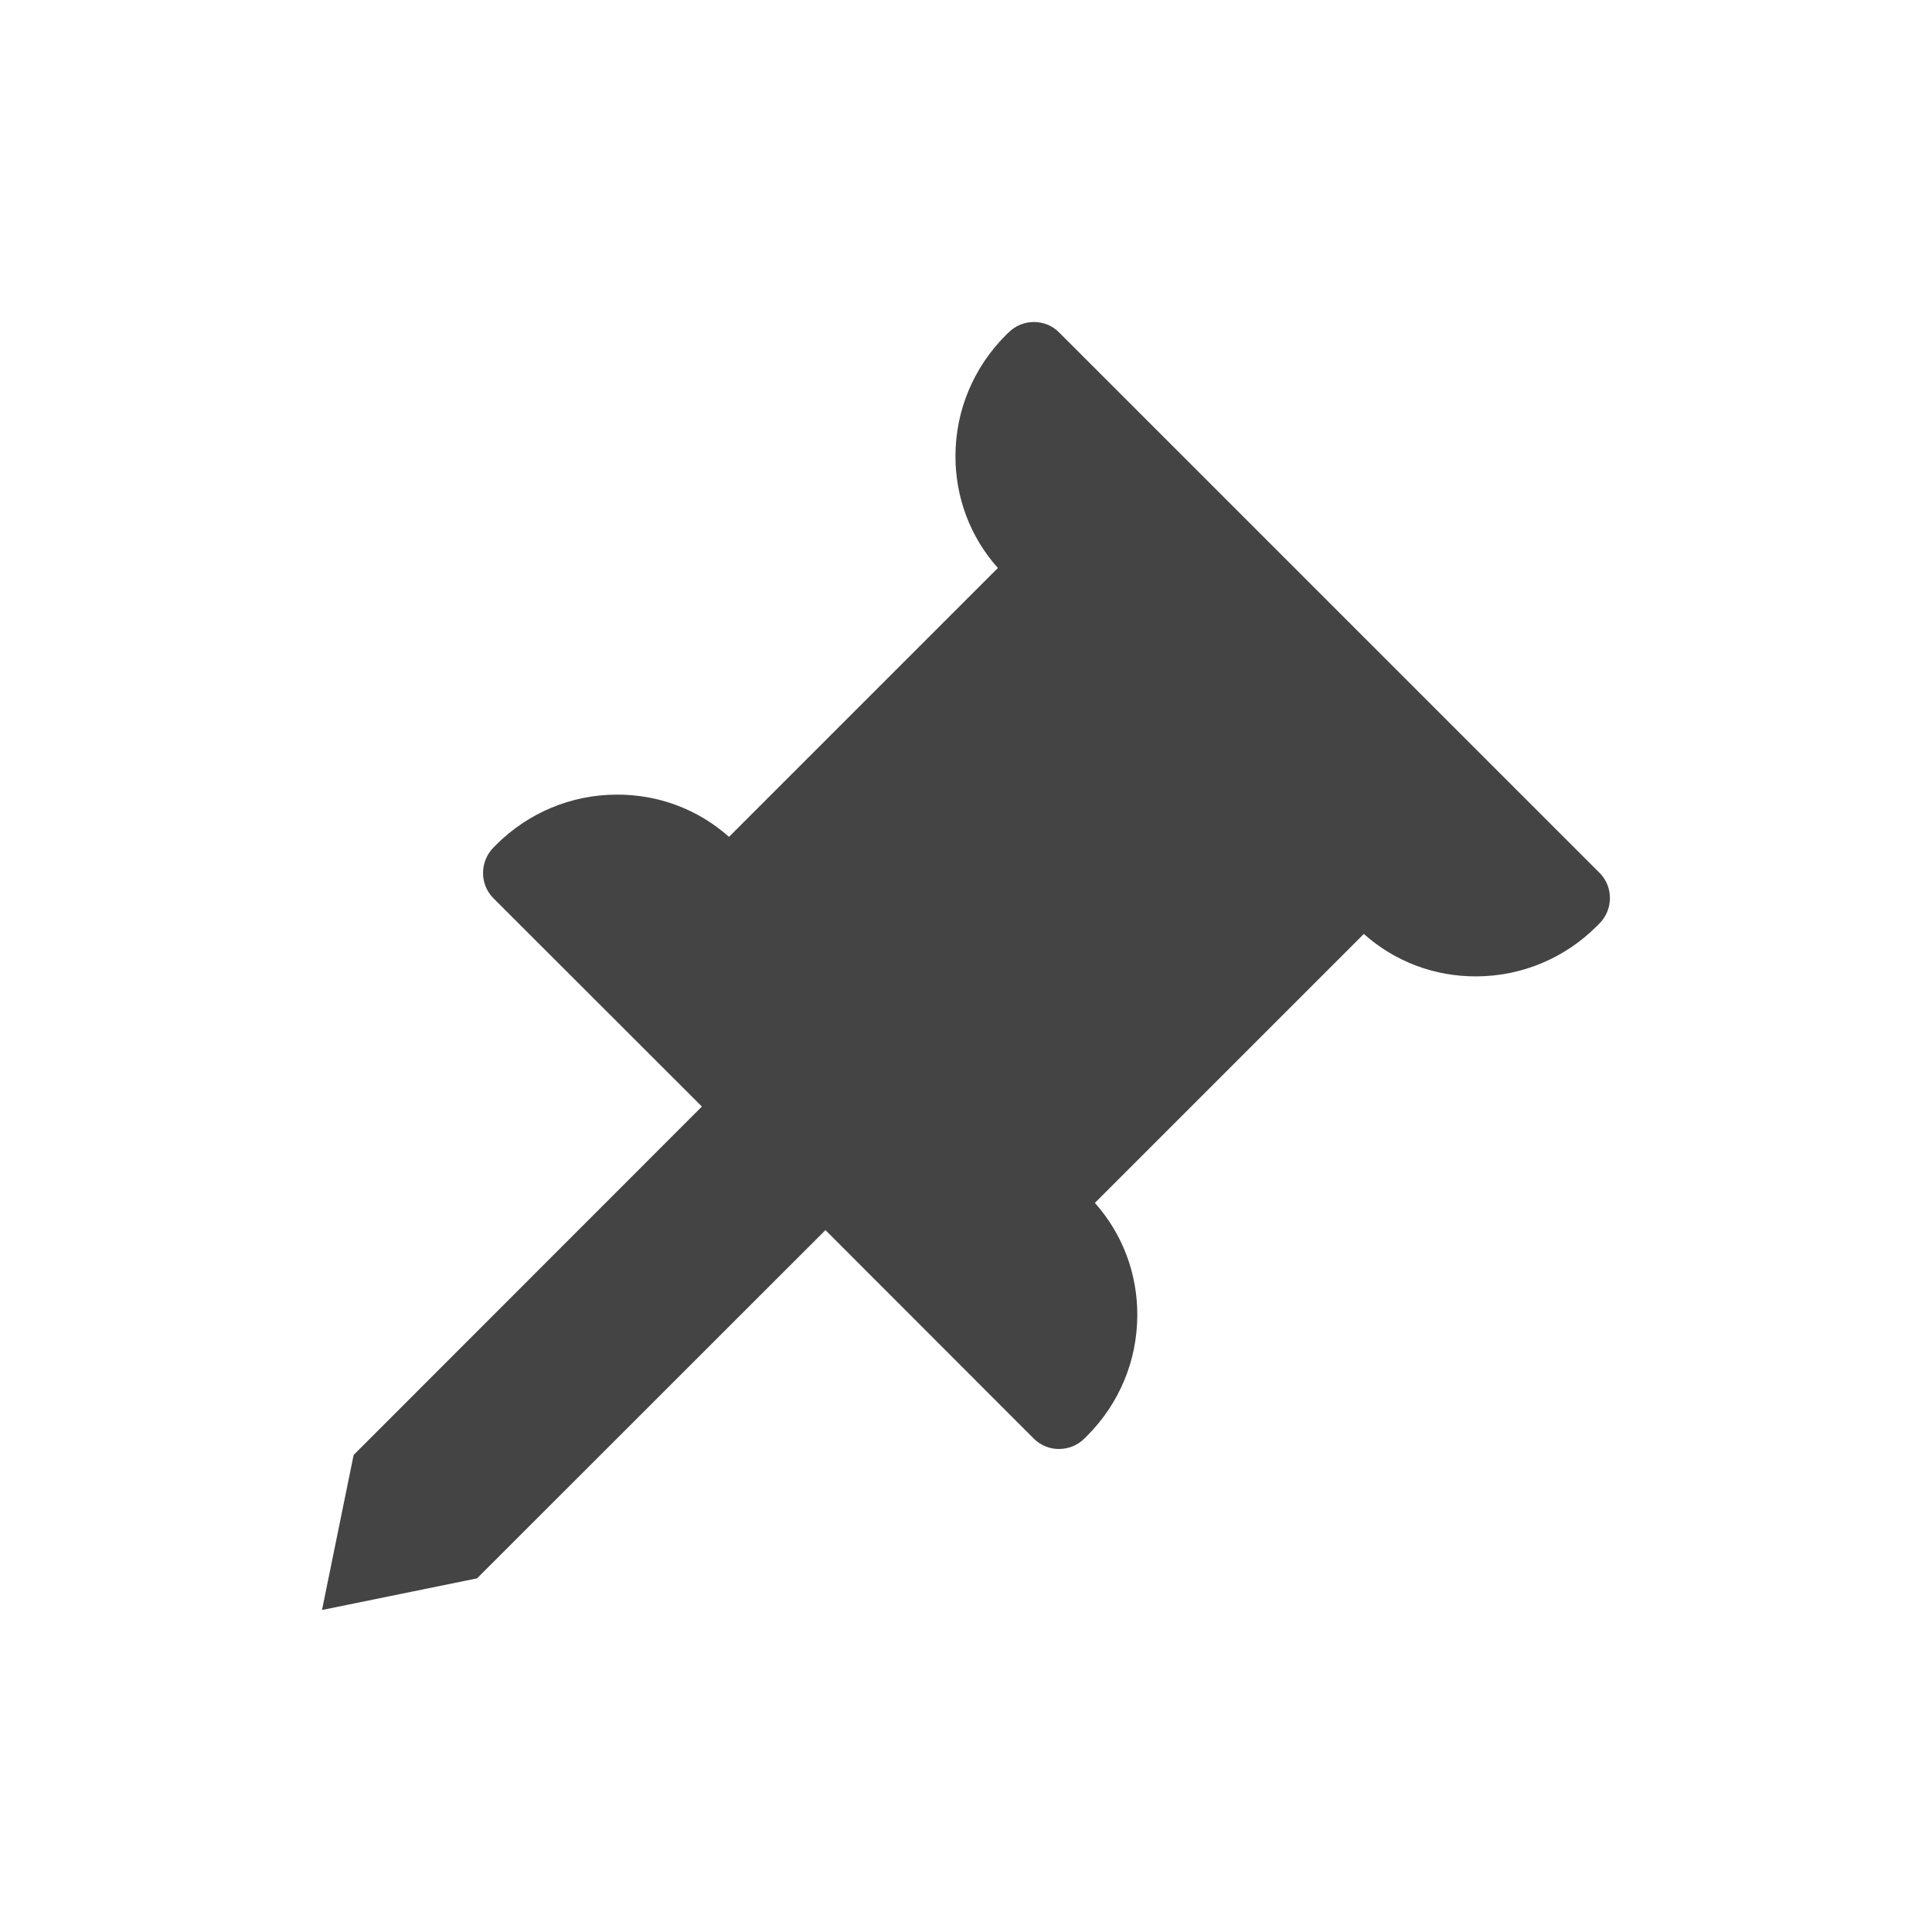 <?xml version="1.0" encoding="UTF-8" standalone="no"?>
<svg
   width="24"
   height="24"
   version="1.1"
   id="svg4"
   sodipodi:docname="view-unpin-symbolic.svg"
   inkscape:version="1.1 (c4e8f9ed74, 2021-05-24)"
   xmlns:inkscape="http://www.inkscape.org/namespaces/inkscape"
   xmlns:sodipodi="http://sodipodi.sourceforge.net/DTD/sodipodi-0.dtd"
   xmlns="http://www.w3.org/2000/svg"
   xmlns:svg="http://www.w3.org/2000/svg">
  <defs
     id="defs8" />
  <sodipodi:namedview
     id="namedview6"
     pagecolor="#ffffff"
     bordercolor="#666666"
     borderopacity="1.0"
     inkscape:pageshadow="2"
     inkscape:pageopacity="0.0"
     inkscape:pagecheckerboard="0"
     showgrid="false"
     inkscape:zoom="46.9375"
     inkscape:cx="-2.4074567"
     inkscape:cy="7.9786951"
     inkscape:window-width="1920"
     inkscape:window-height="994"
     inkscape:window-x="0"
     inkscape:window-y="0"
     inkscape:window-maximized="1"
     inkscape:current-layer="svg4" />
  <path
     style="fill:#444444"
     d="m 12.525,4.133 -0.029,0.029 c -0.4,0.4 -0.624,0.931 -0.627,1.494 -0.003,0.522 0.184,1.016 0.527,1.4 l -3.34,3.34 c -0.385,-0.343 -0.878,-0.528 -1.4,-0.525 -0.563,0.003 -1.094,0.225 -1.494,0.625 l -0.029,0.029 c -0.175,0.175 -0.177,0.459 -0.004,0.633 l 2.59,2.588 -4.326,4.328 -0.393,1.926 1.926,-0.393 4.328,-4.326 2.588,2.59 c 0.087,0.087 0.202,0.13 0.316,0.129 0.114,-0.001 0.229,-0.045 0.316,-0.133 l 0.029,-0.029 c 0.4,-0.4 0.622,-0.931 0.625,-1.494 0.003,-0.523 -0.184,-1.016 -0.527,-1.401 l 3.341,-3.341 c 0.385,0.343 0.878,0.53 1.401,0.527 0.563,-0.003 1.094,-0.225 1.494,-0.625 l 0.029,-0.029 c 0.088,-0.087 0.132,-0.202 0.133,-0.316 10e-4,-0.114 -0.042,-0.23 -0.129,-0.316 l -6.713,-6.713 C 13.071,4.042 12.956,4 12.842,4 c -0.114,0 -0.229,0.045 -0.316,0.133 z"
     id="path2" />
</svg>
